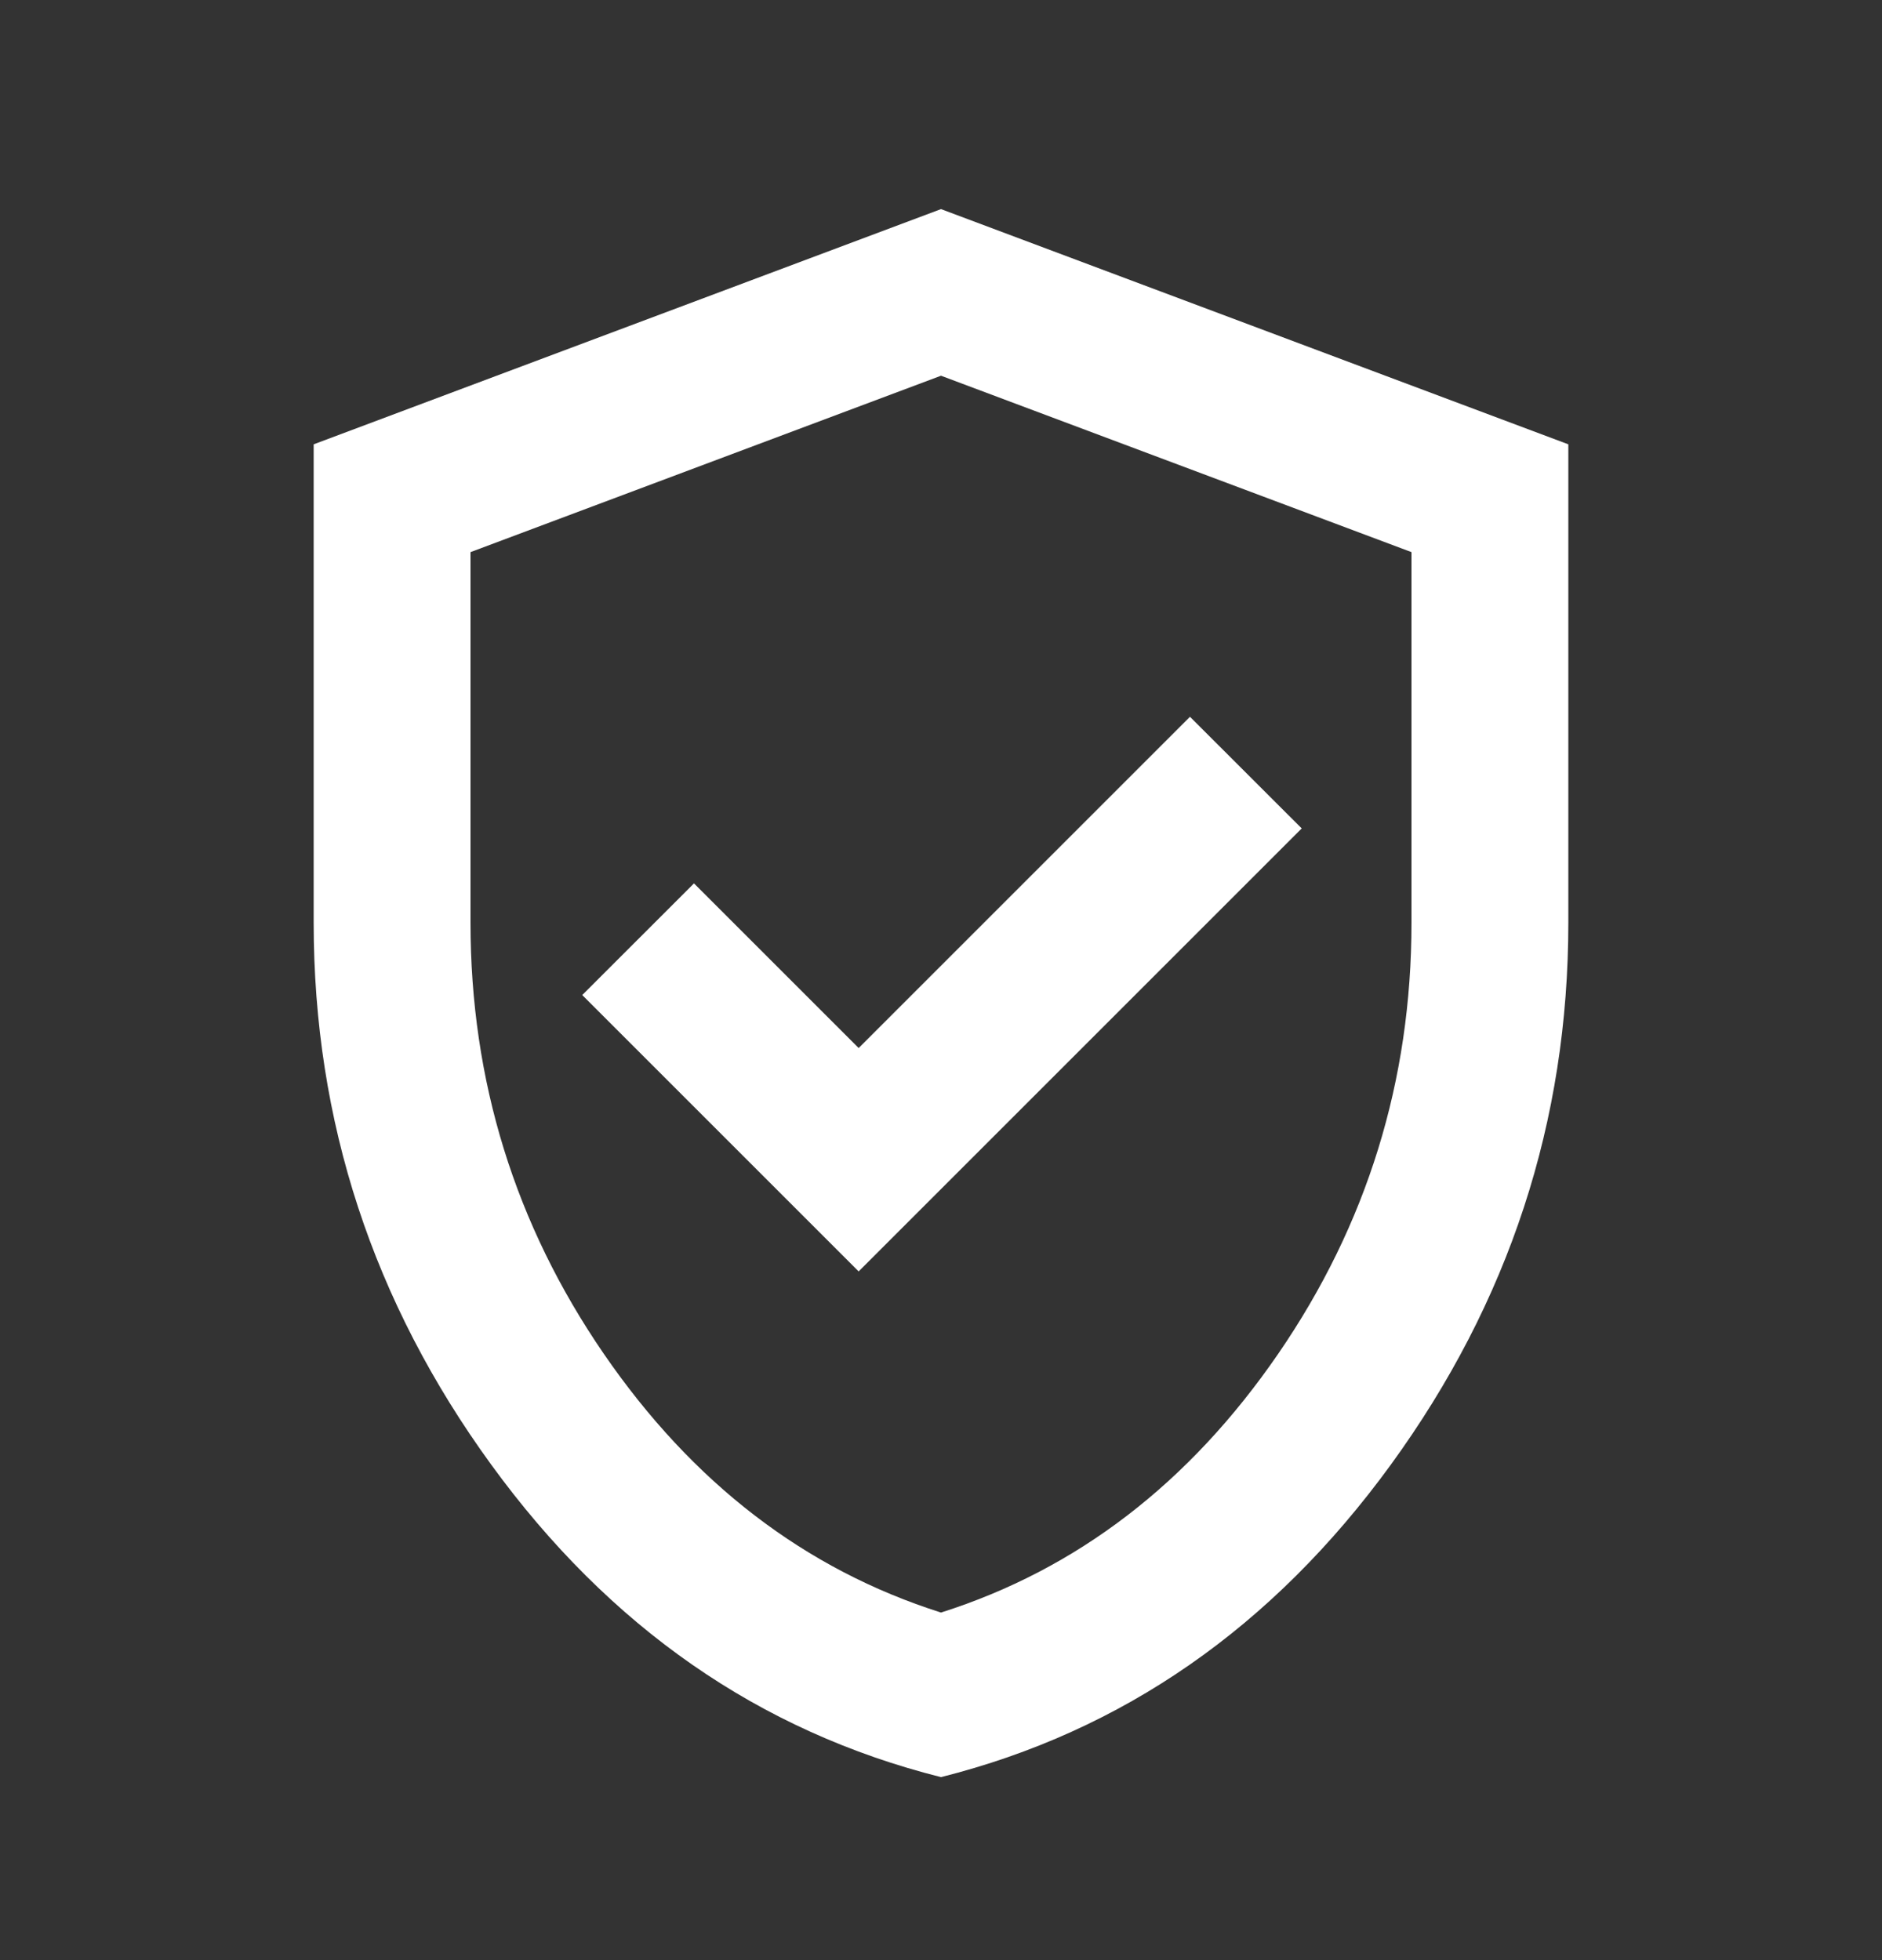 <svg width="24" height="25" viewBox="0 0 24 25" fill="none" xmlns="http://www.w3.org/2000/svg">
<rect x="0" y="0" width="24" height="25" fill="#333333" stroke="none"/>
<mask id="mask0_955_583" style="mask-type:alpha" maskUnits="userSpaceOnUse" x="0" y="0" width="24" height="25">
<rect y="0.667" width="24" height="24" fill="#D9D9D9"/>
</mask>
<g mask="url(#mask0_955_583)">
<path d="M10.95 16.216L16.6 10.566L15.175 9.142L10.95 13.367L8.85 11.267L7.425 12.691L10.95 16.216ZM12 22.666C9.683 22.083 7.771 20.754 6.263 18.679C4.754 16.604 4 14.3 4 11.767V5.667L12 2.667L20 5.667V11.767C20 14.3 19.246 16.604 17.738 18.679C16.229 20.754 14.317 22.083 12 22.666ZM12 20.567C13.733 20.017 15.167 18.916 16.3 17.267C17.433 15.617 18 13.783 18 11.767V7.042L12 4.792L6 7.042V11.767C6 13.783 6.567 15.617 7.7 17.267C8.833 18.916 10.267 20.017 12 20.567Z" fill="white"/>
</g>
</svg>
